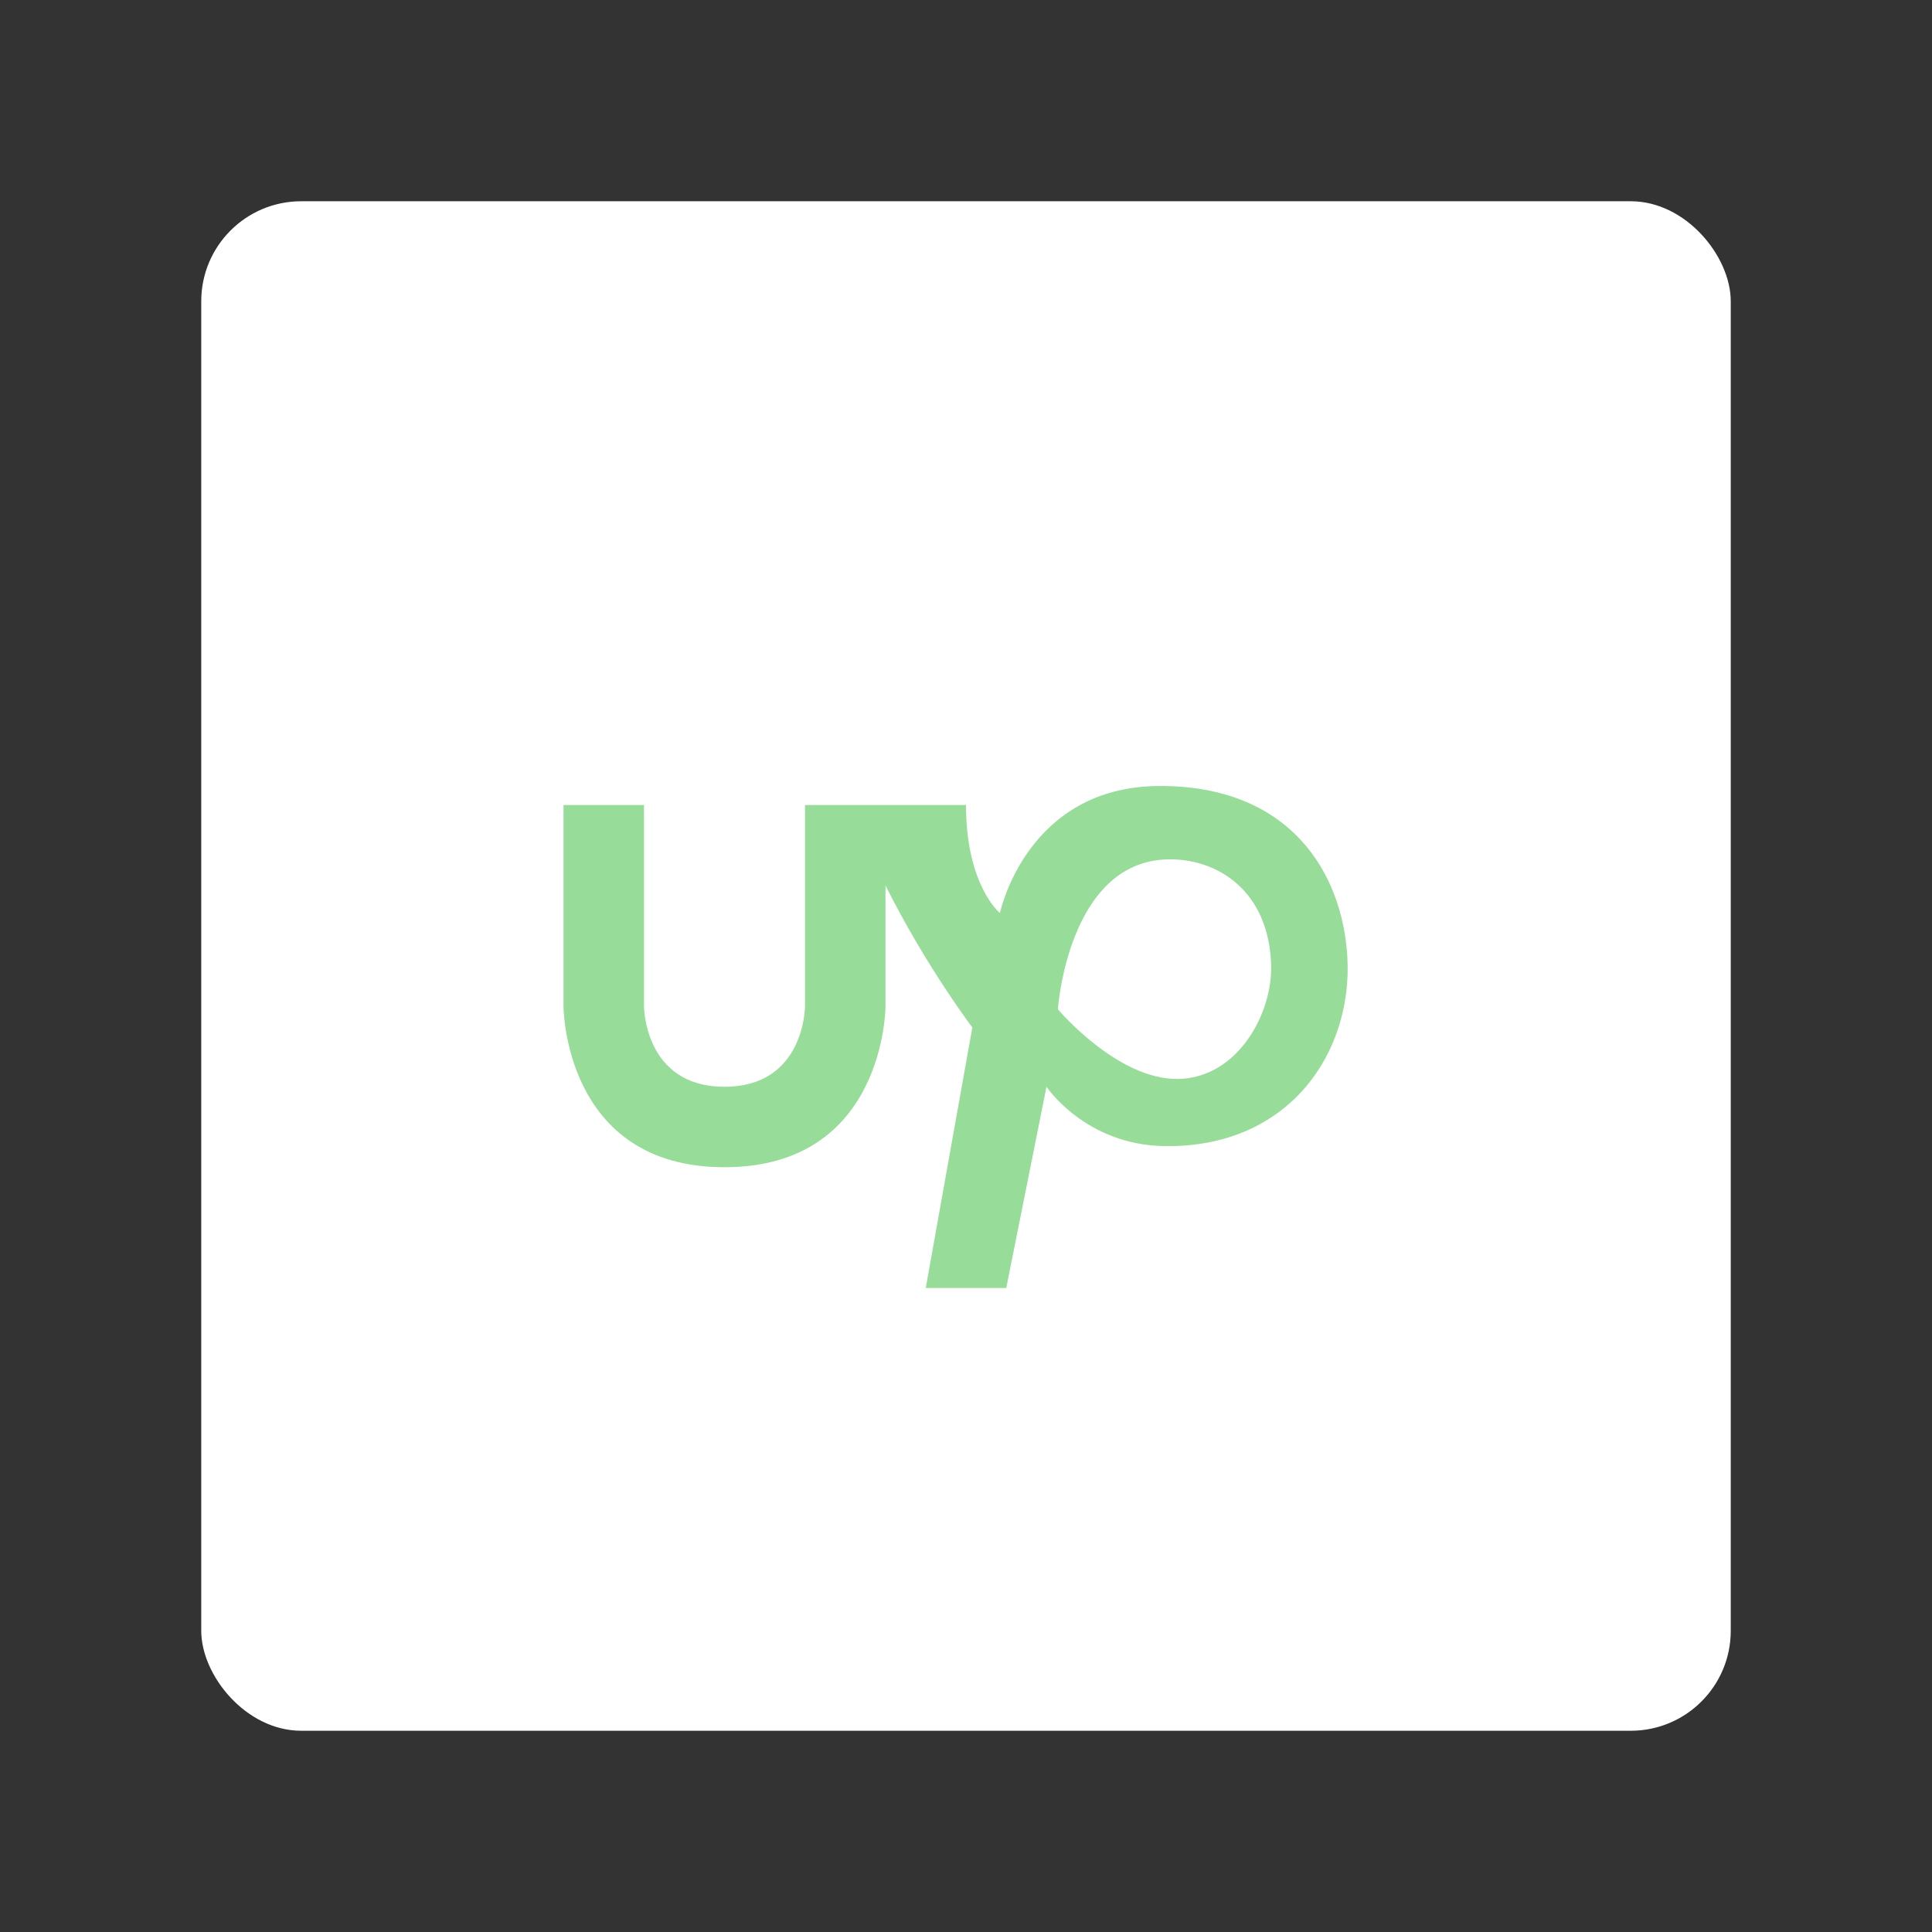<svg width="192" height="192" version="1.1" viewBox="0 0 192 192" xmlns="http://www.w3.org/2000/svg">
 <rect x="0" y="0" width="192" height="192" fill="#333333" stroke="none"/>
 <rect x="20" y="20" width="152" height="152" rx="9.935" opacity=".63" style="fill:#fff;opacity:1"/>
 <path d="m56 80h8v20s0 8 8 8 8-8 8-8v-20h16c0 8 3.37 10.741 3.37 10.741s2.609-12.548 15.79-12.63c12.937-0.08 18.269 8.525 18.741 17.049 0.521 9.414-5.746 18.887-18.111 18.741-7.931-0.093-11.79-5.902-11.79-5.902l-4 20h-8l4.63-25.889s-4.63-6.112-8.63-14.111v12s0 16-16 16-16-16-16-16z" style="fill:#98dc9a"/>
 <path d="m105.13 100.3s0.995-14.668 10.912-14.898c4.895-0.114 10.058 3.082 10.282 10.492 0.147 4.87-3.354 11.23-9.233 11.331-6.046 0.104-11.961-6.925-11.961-6.925z" style="fill:#fff"/>
</svg>
